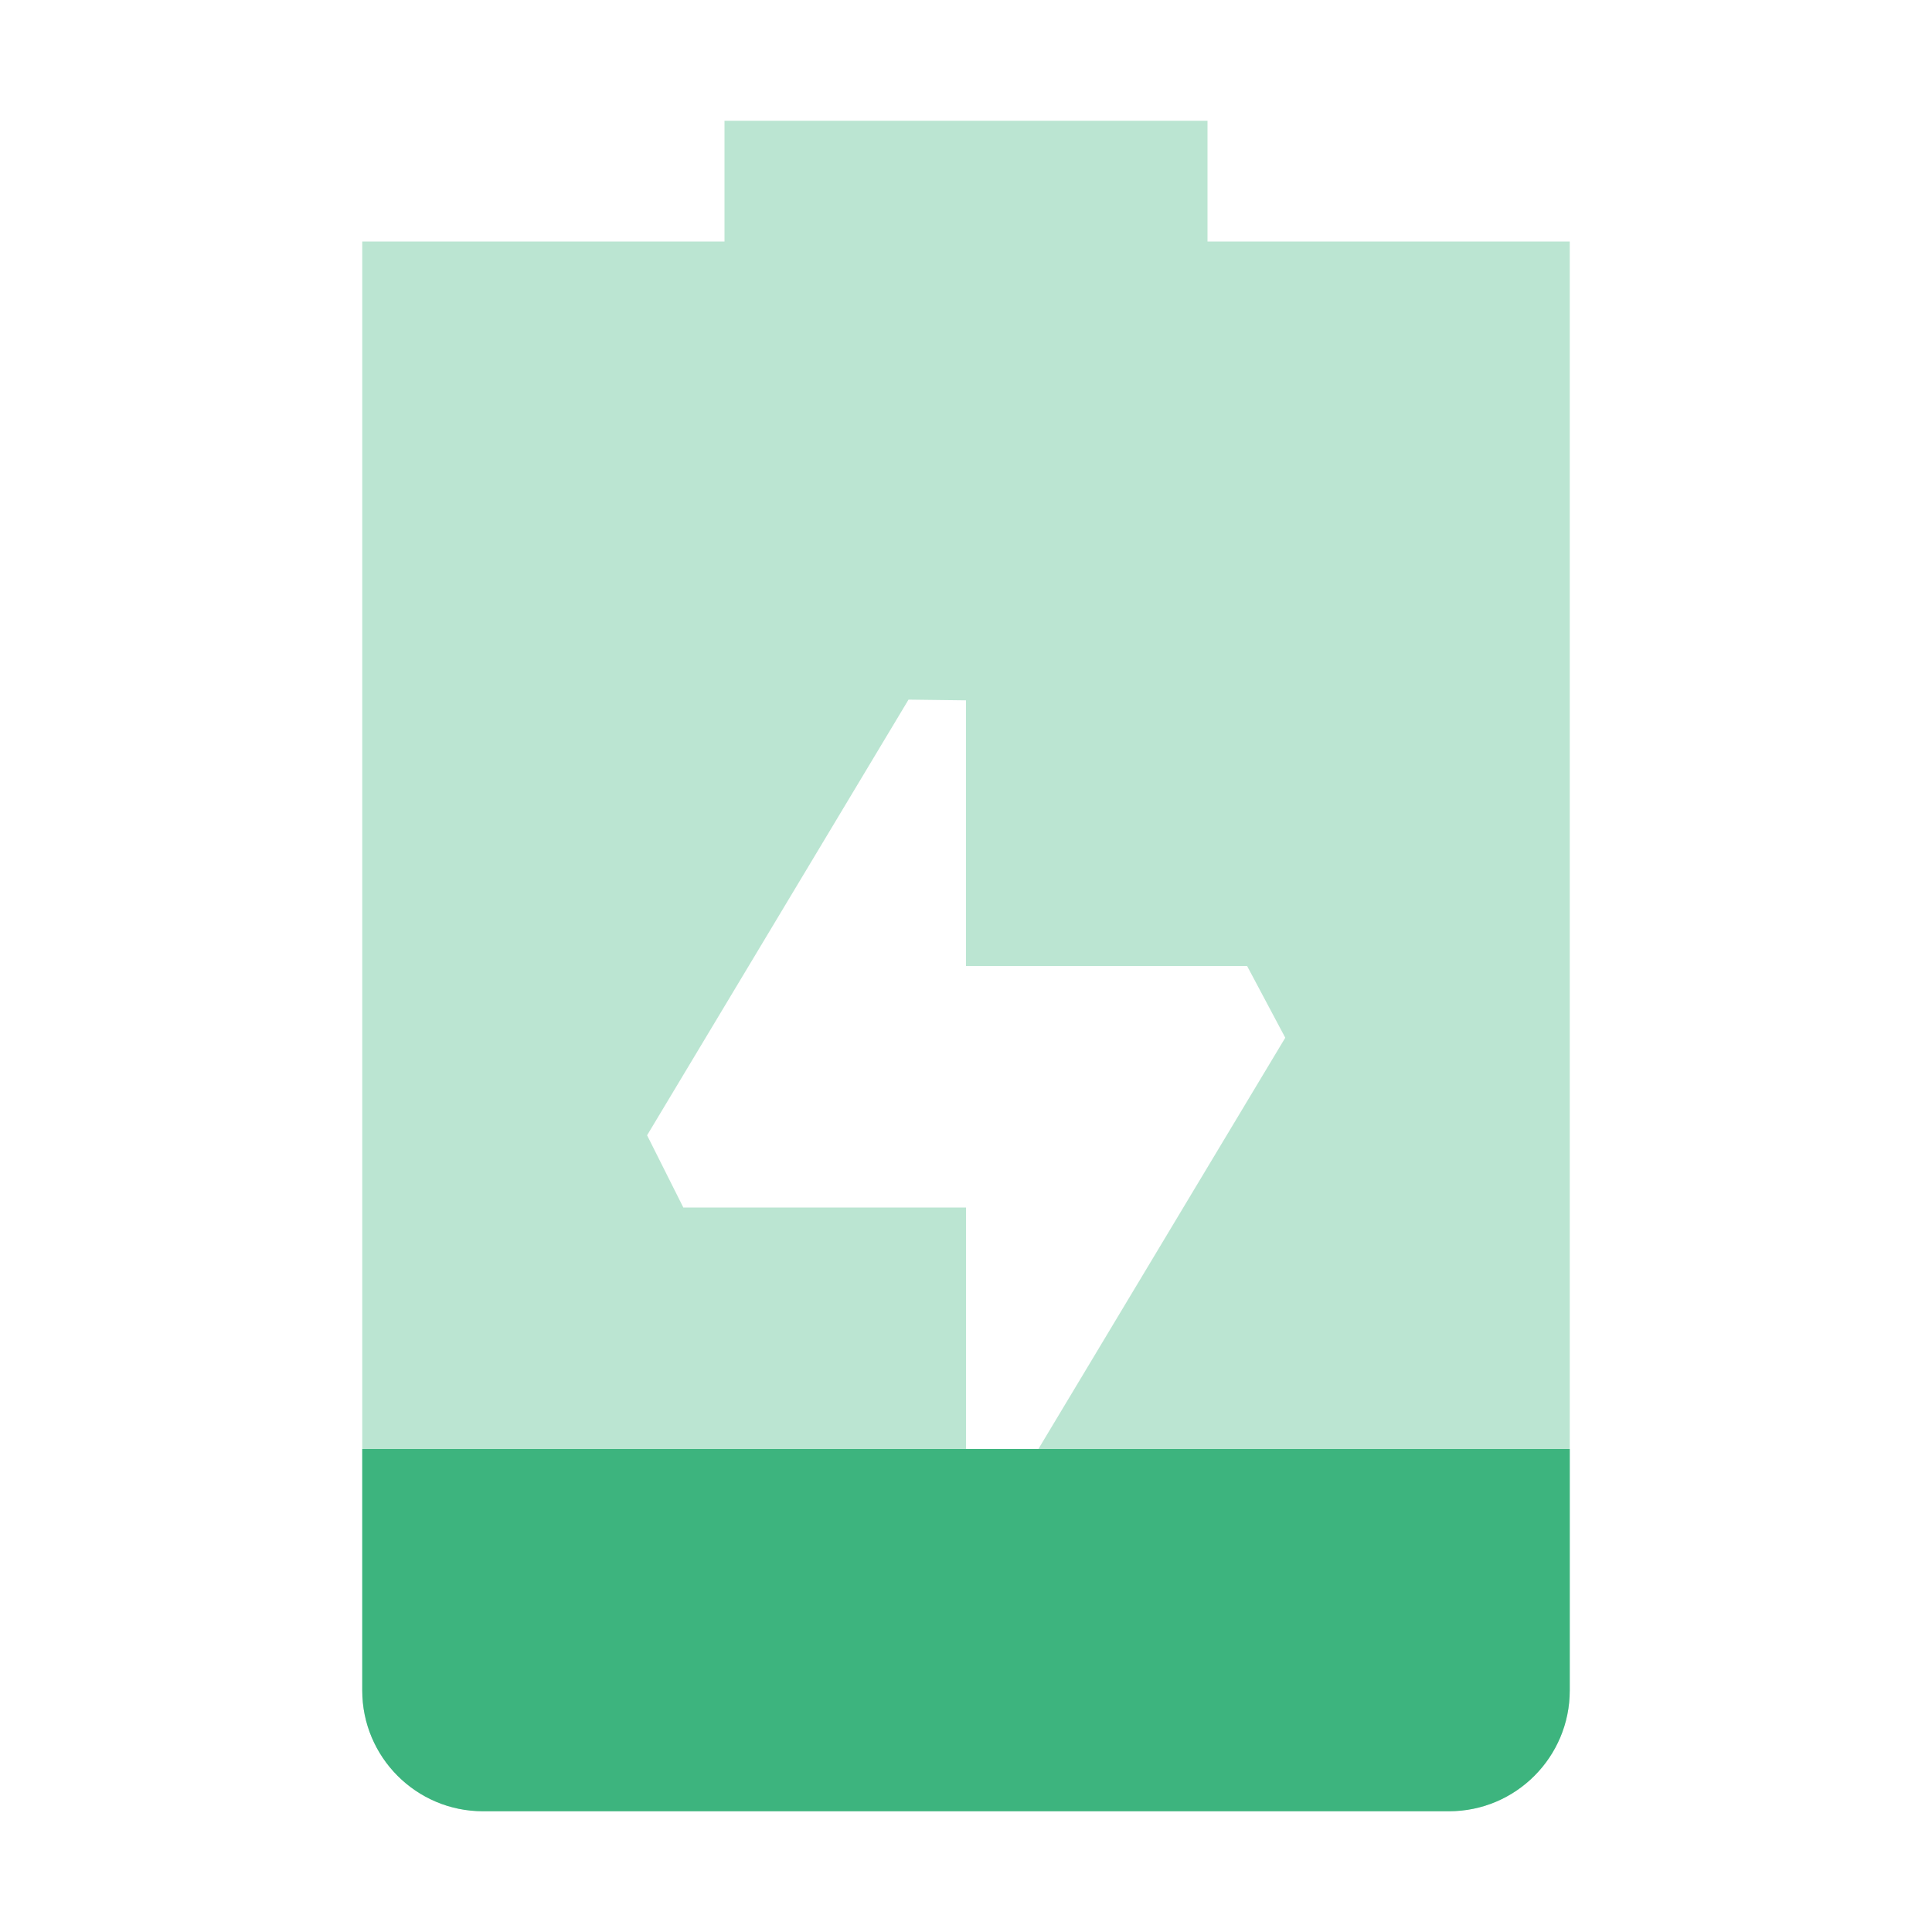 <?xml version="1.0" encoding="UTF-8" standalone="no"?>
<svg
   width="16"
   height="16"
   version="1.1"
   id="svg6"
   sodipodi:docname="battery-level-10-charging-symbolic.svg"
   inkscape:version="1.1.2 (0a00cf5339, 2022-02-04)"
   xmlns:inkscape="http://www.inkscape.org/namespaces/inkscape"
   xmlns:sodipodi="http://sodipodi.sourceforge.net/DTD/sodipodi-0.dtd"
   xmlns="http://www.w3.org/2000/svg"
   xmlns:svg="http://www.w3.org/2000/svg">
  <defs
     id="defs10" />
  <sodipodi:namedview
     id="namedview8"
     pagecolor="#ffffff"
     bordercolor="#666666"
     borderopacity="1.0"
     inkscape:pageshadow="2"
     inkscape:pageopacity="0.0"
     inkscape:pagecheckerboard="0"
     showgrid="false"
     inkscape:zoom="42.625"
     inkscape:cx="8"
     inkscape:cy="7.9765396"
     inkscape:window-width="1811"
     inkscape:window-height="967"
     inkscape:window-x="0"
     inkscape:window-y="29"
     inkscape:window-maximized="1"
     inkscape:current-layer="svg6" />
  <path
     style="opacity:0.35;fill:#3db47e"
     class="success"
     d="M 6,1 V 2 H 3 v 12 c 0,0.55 0.446,1 1,1 h 8 c 0.554,0 1,-0.45 1,-1 V 2 H 10 V 1 Z m 2,4.8 v 0 V 8 h 2.328 l 0.316,0.594 v 0 L 8.54,12.099 v 0 L 8,12.064 V 10 H 5.659 v 0 L 5.359,9.402 7.524,5.794 Z"
     id="path2"
     sodipodi:nodetypes="cccssssccccccccccccccccccc" />
  <path
     style="fill:#3db47e"
     class="success"
     d="m 3,12 v 2 c 0,0.55 0.446,1 1,1 h 8 c 0.554,0 1,-0.45 1,-1 V 12 H 8.6 v 0 H 8 Z"
     id="path4"
     sodipodi:nodetypes="cssssccccc" />
</svg>
